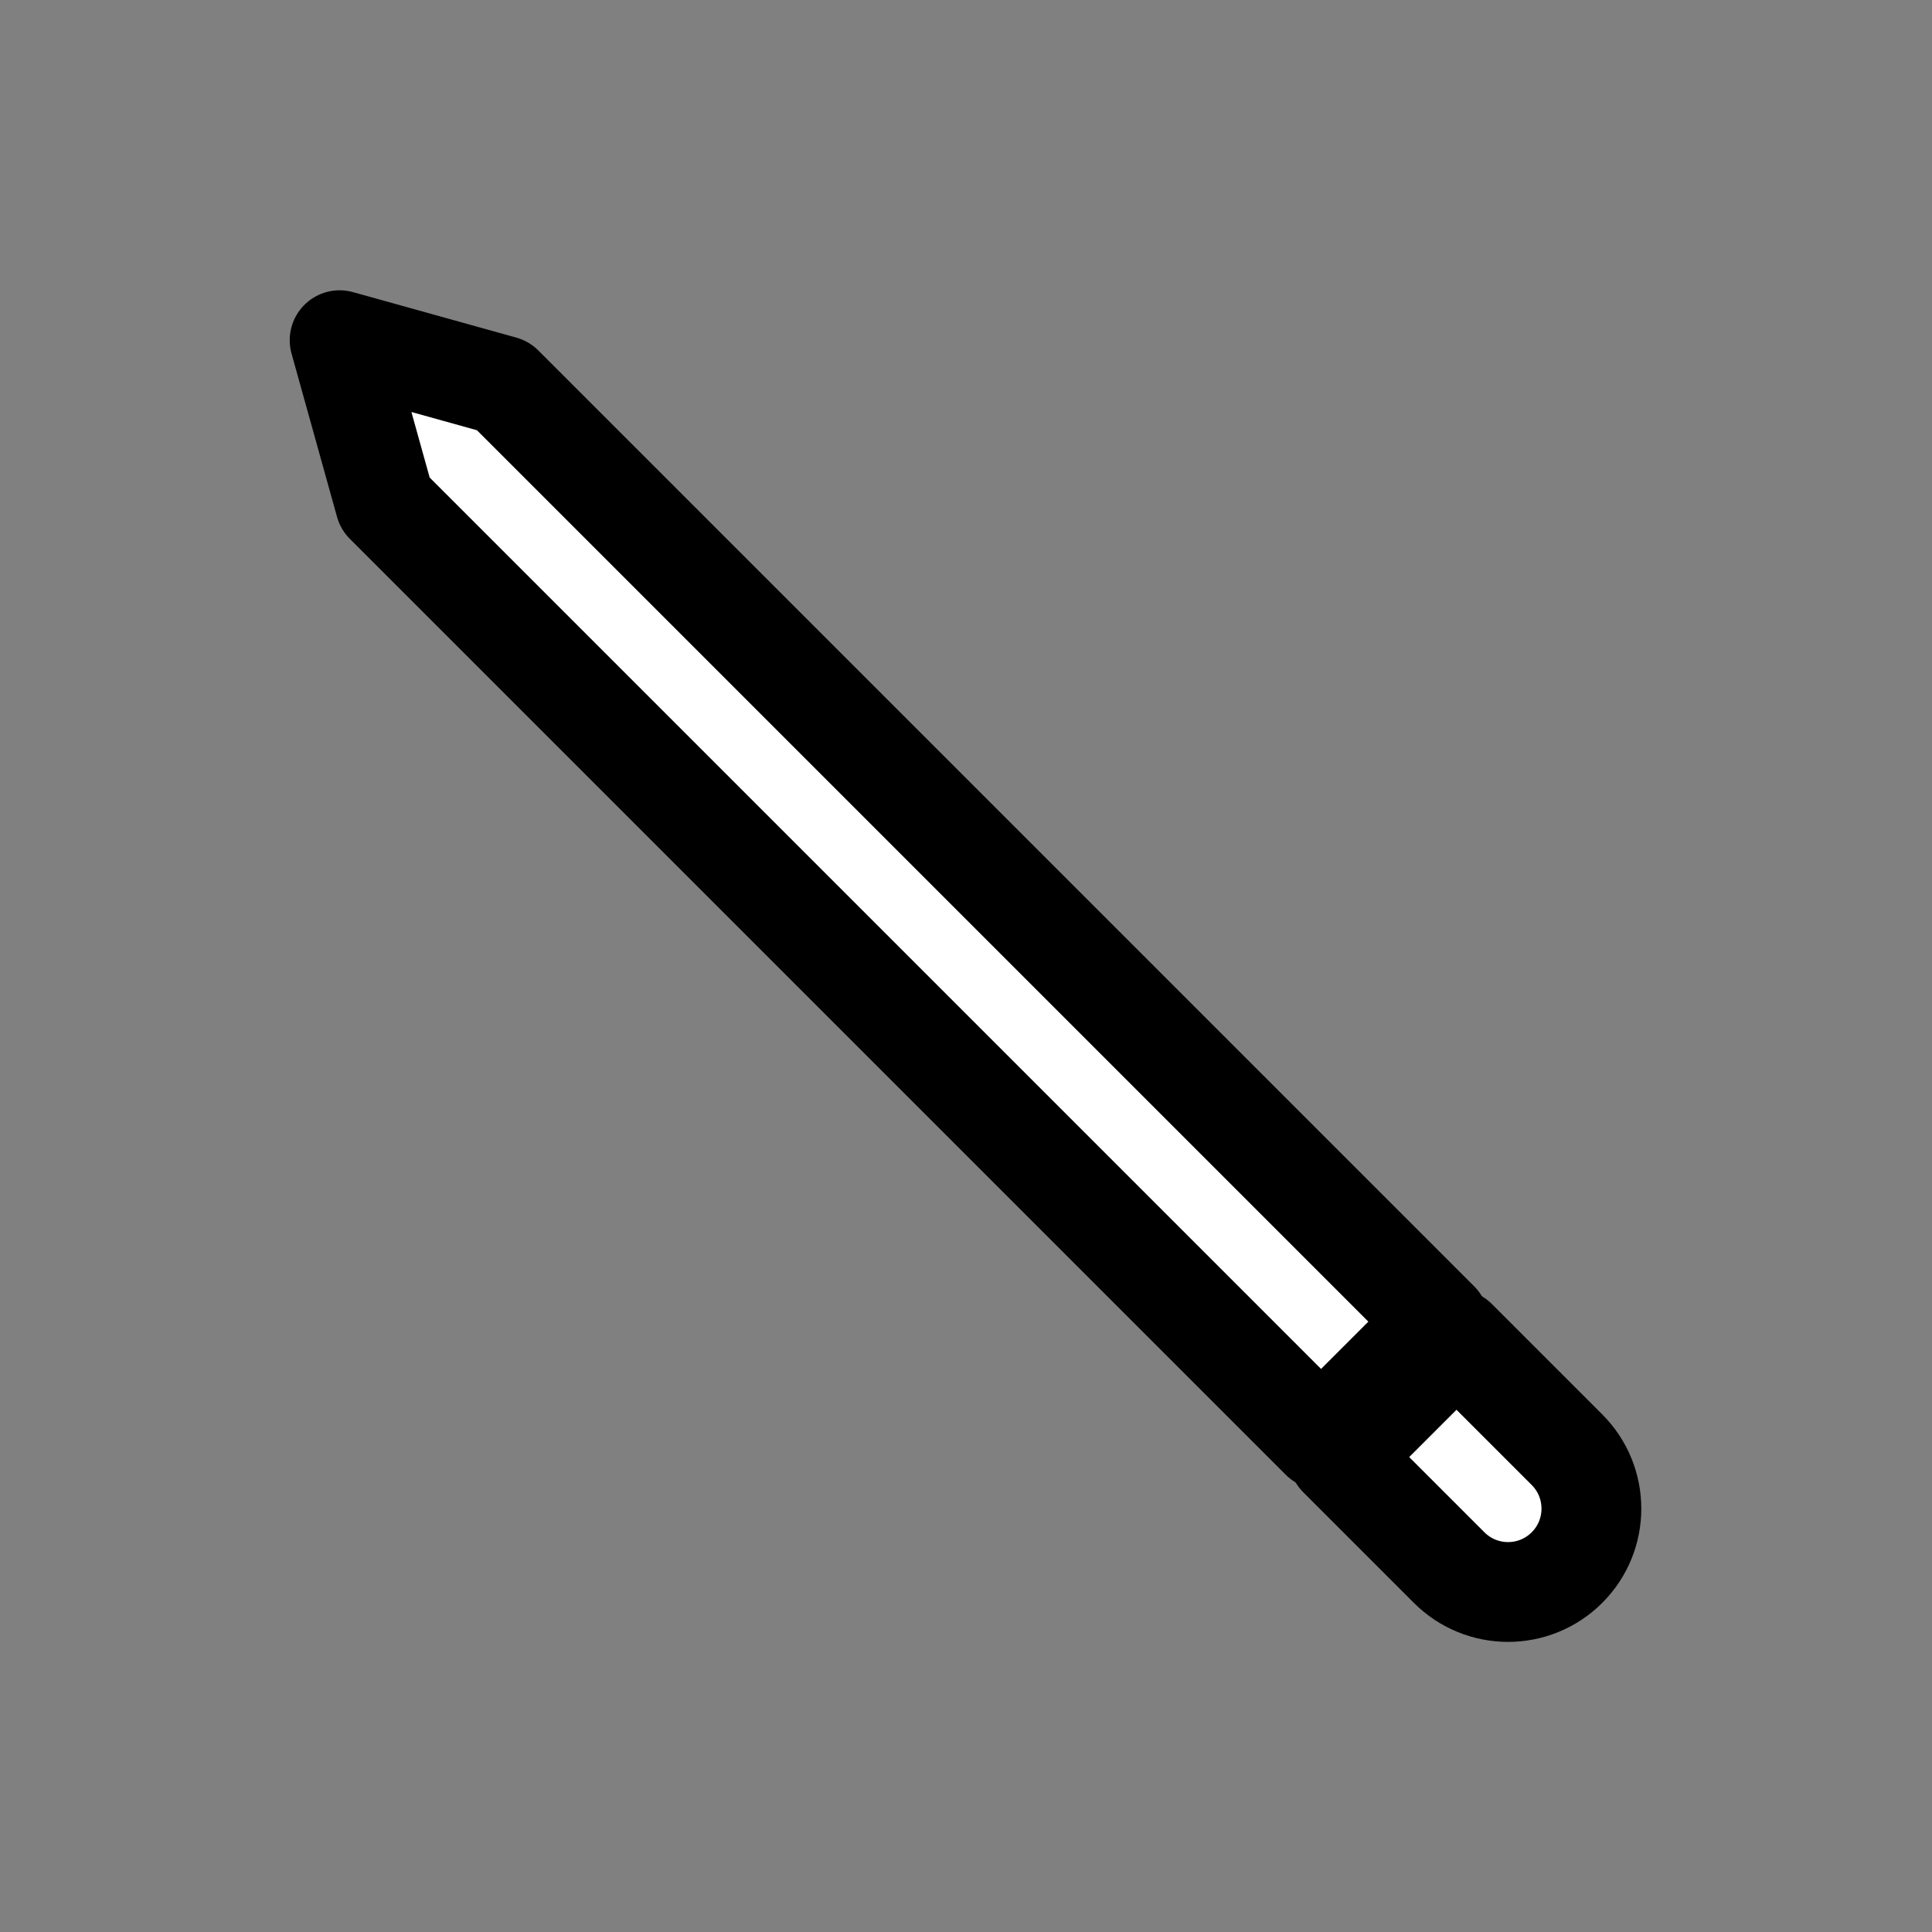 <?xml version="1.0" encoding="UTF-8" standalone="no"?>
<!-- Created with Inkscape (http://www.inkscape.org/) -->

<svg
   width="256"
   height="256"
   viewBox="0 0 67.733 67.733"
   version="1.1"
   id="svg1"
   inkscape:version="1.4 (86a8ad7, 2024-10-11)"
   sodipodi:docname="handwriting.svg"
   inkscape:export-filename="..\..\png\light\handwriting.png"
   inkscape:export-xdpi="96"
   inkscape:export-ydpi="96"
   xmlns:inkscape="http://www.inkscape.org/namespaces/inkscape"
   xmlns:sodipodi="http://sodipodi.sourceforge.net/DTD/sodipodi-0.dtd"
   xmlns="http://www.w3.org/2000/svg"
   xmlns:svg="http://www.w3.org/2000/svg"
   xmlns:rdf="http://www.w3.org/1999/02/22-rdf-syntax-ns#"
   xmlns:cc="http://creativecommons.org/ns#">
  <rect x="0" y="0" width="67.733" height="67.733" fill="#808080" stroke="none"/>
  <sodipodi:namedview
     id="namedview1"
     pagecolor="#505050"
     bordercolor="#eeeeee"
     borderopacity="1"
     inkscape:showpageshadow="0"
     inkscape:pageopacity="0"
     inkscape:pagecheckerboard="0"
     inkscape:deskcolor="#505050"
     inkscape:document-units="mm"
     showguides="true"
     inkscape:zoom="1.3333673"
     inkscape:cx="-2.2499428"
     inkscape:cy="106.87228"
     inkscape:window-width="1366"
     inkscape:window-height="697"
     inkscape:window-x="-8"
     inkscape:window-y="-8"
     inkscape:window-maximized="1"
     inkscape:current-layer="path2" />
  <defs
     id="defs1" />
  <g
     inkscape:label="Layer 1"
     inkscape:groupmode="layer"
     id="layer1">
    <g
       id="path1"
       inkscape:transform-center-x="-14.574798"
       inkscape:transform-center-y="19.90102" />
    <g
       id="path2">
      <g
         id="g13"
         inkscape:transform-center-y="21.94874"
         transform="matrix(1.033,-1.033,1.033,1.033,-27.054,26.738)"
         inkscape:transform-center-x="-21.94874"
         style="stroke-width:0.684;fill:#ffffff;stroke:#000000">
        <path
           d="m 28.027,47.594 h -4 v 3.75 c 0,1.105 0.895,2 2,2 1.105,0 2,-0.896 2,-2 z"
           style="fill:#ffffff;stroke:#000000;stroke-width:2.395;stroke-linecap:round;stroke-linejoin:round;stroke-dasharray:none;paint-order:stroke markers fill"
           id="path9" />
        <path
           d="m 26.027,11.689 -2,3.544 v 31.765 h 4 v -31.765 z"
           style="fill:#ffffff;stroke:#000000;stroke-width:2.395;stroke-linecap:round;stroke-linejoin:round;stroke-dasharray:none;paint-order:stroke markers fill"
           id="path8"
           sodipodi:nodetypes="cccccc" />
      </g>
    </g>
  </g>
</svg>

